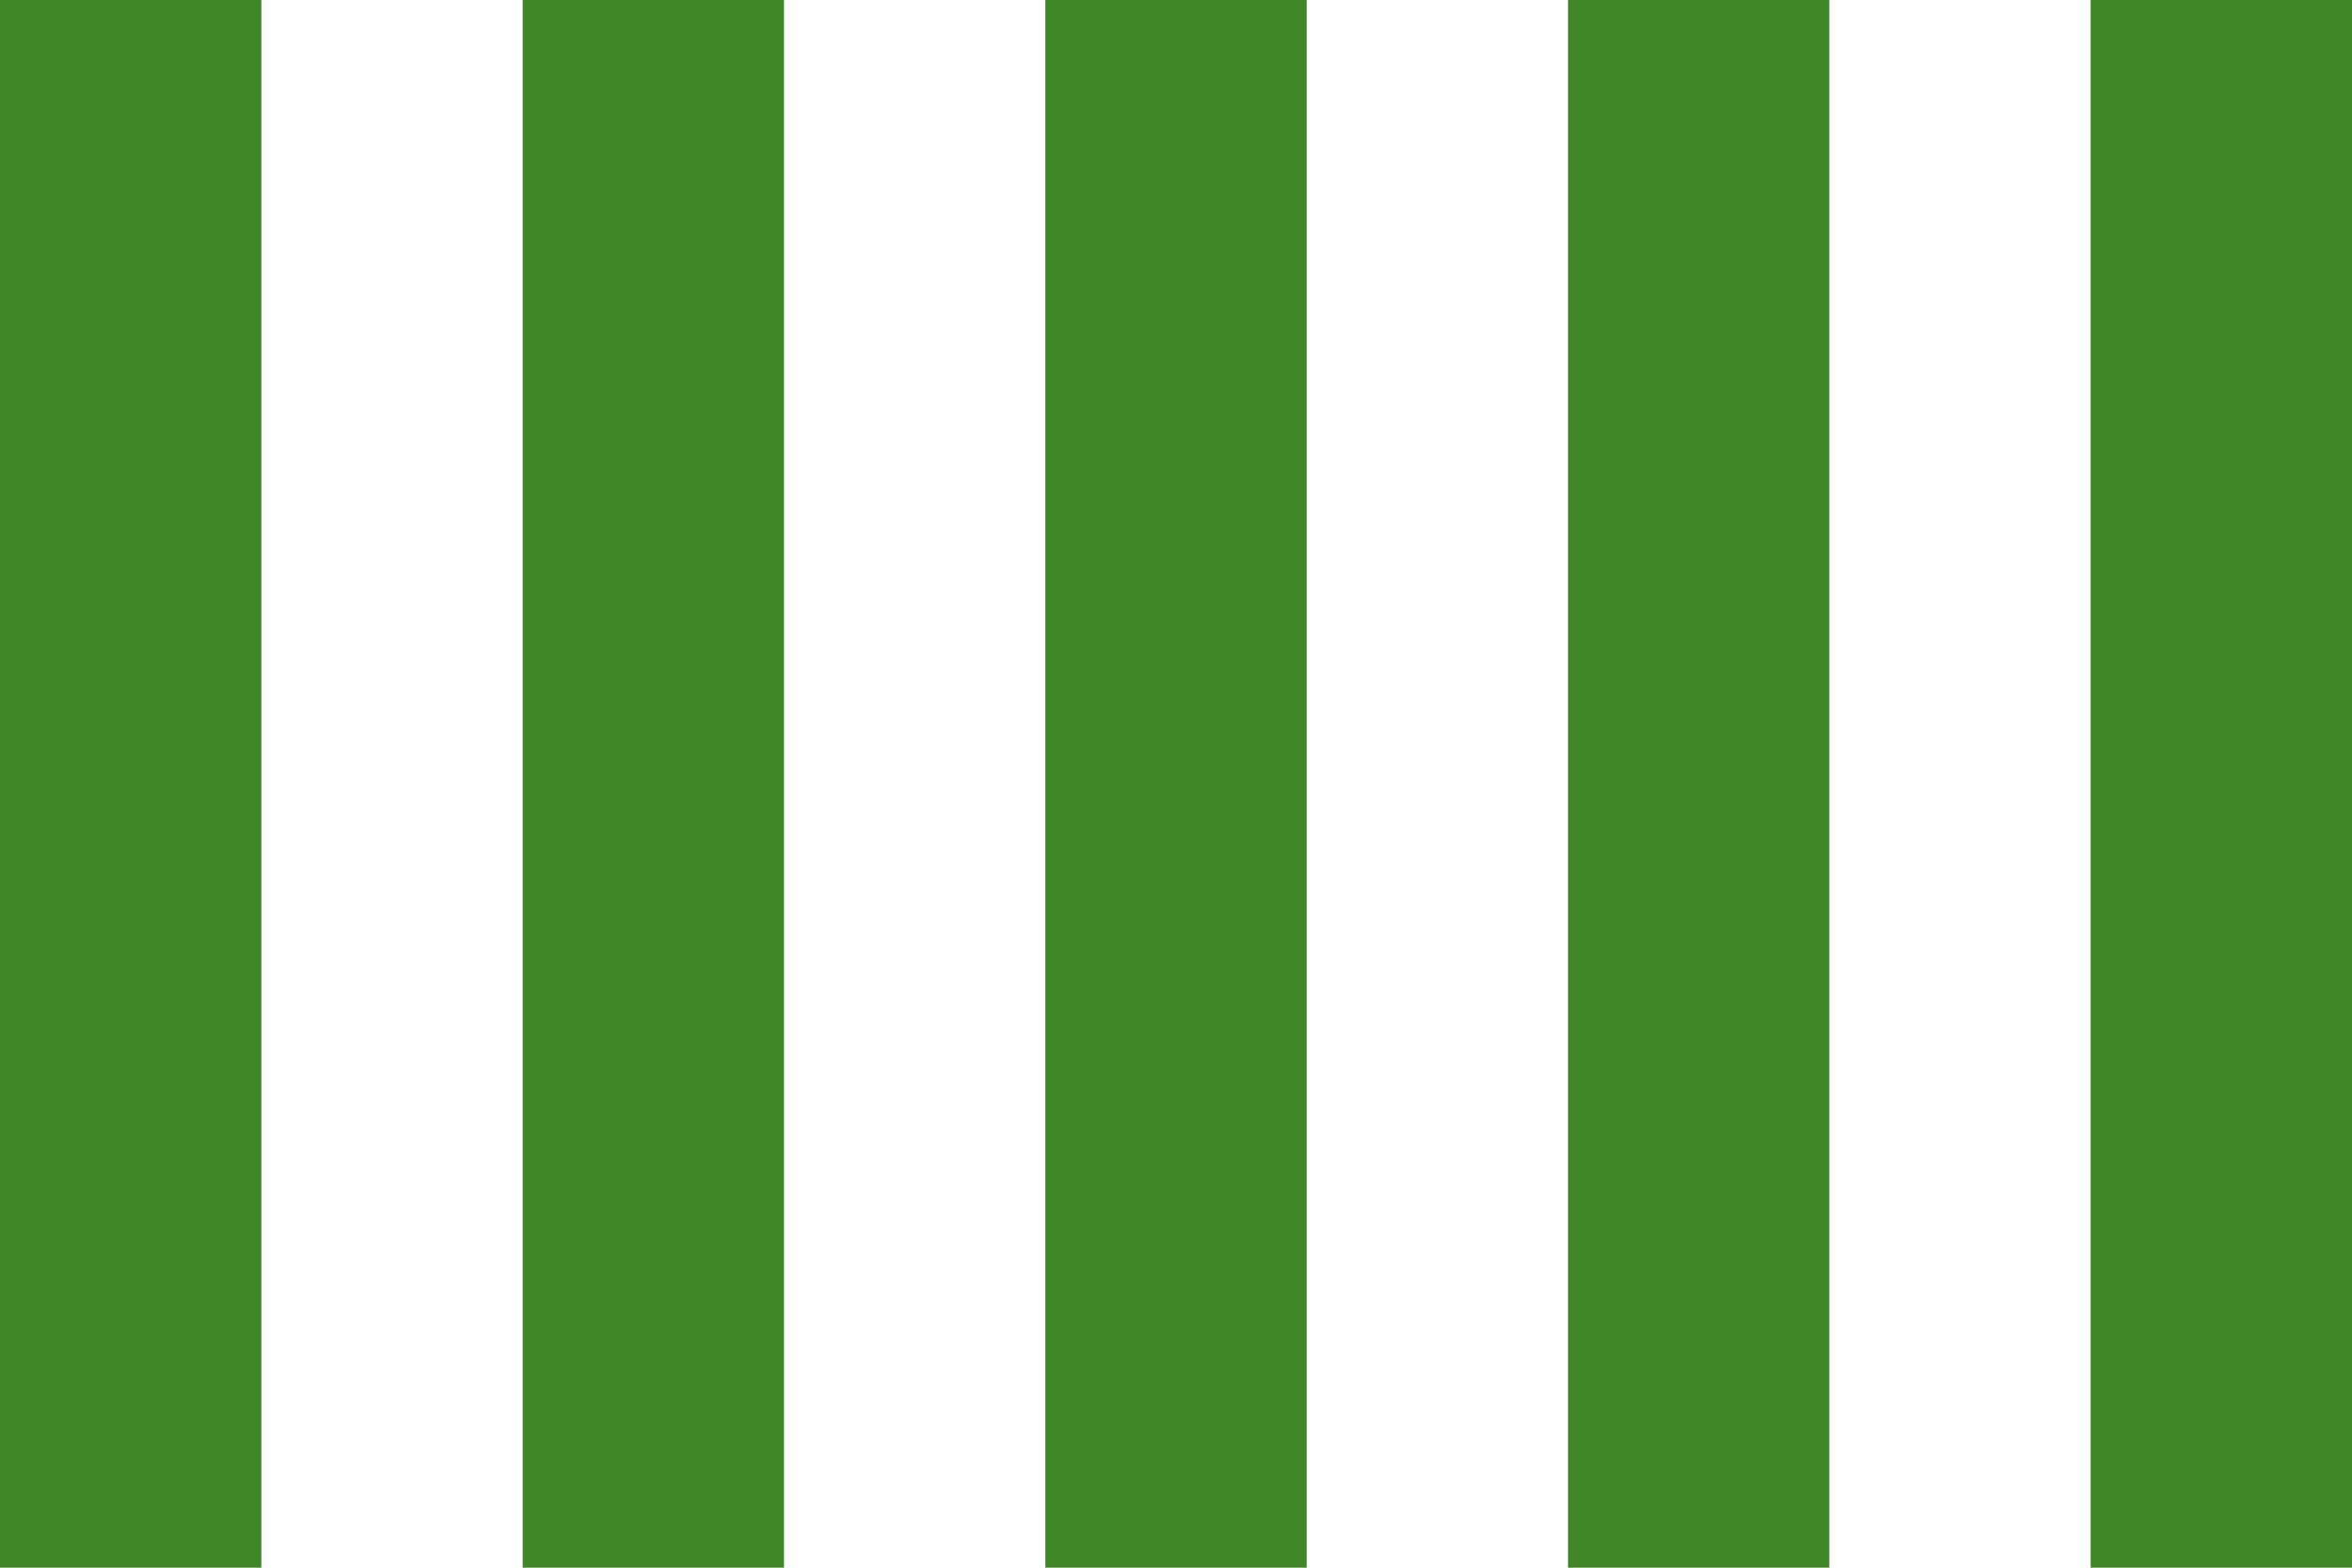 <svg width="36" height="24" viewBox="0 0 36 24" fill="none" xmlns="http://www.w3.org/2000/svg">
<rect width="4" height="24" fill="#3F8627"/>
<rect x="8" width="4" height="24" fill="#3F8627"/>
<rect x="16" width="4" height="24" fill="#3F8627"/>
<rect x="24" width="4" height="24" fill="#3F8627"/>
<rect x="32" width="4" height="24" fill="#3F8627"/>
</svg>
